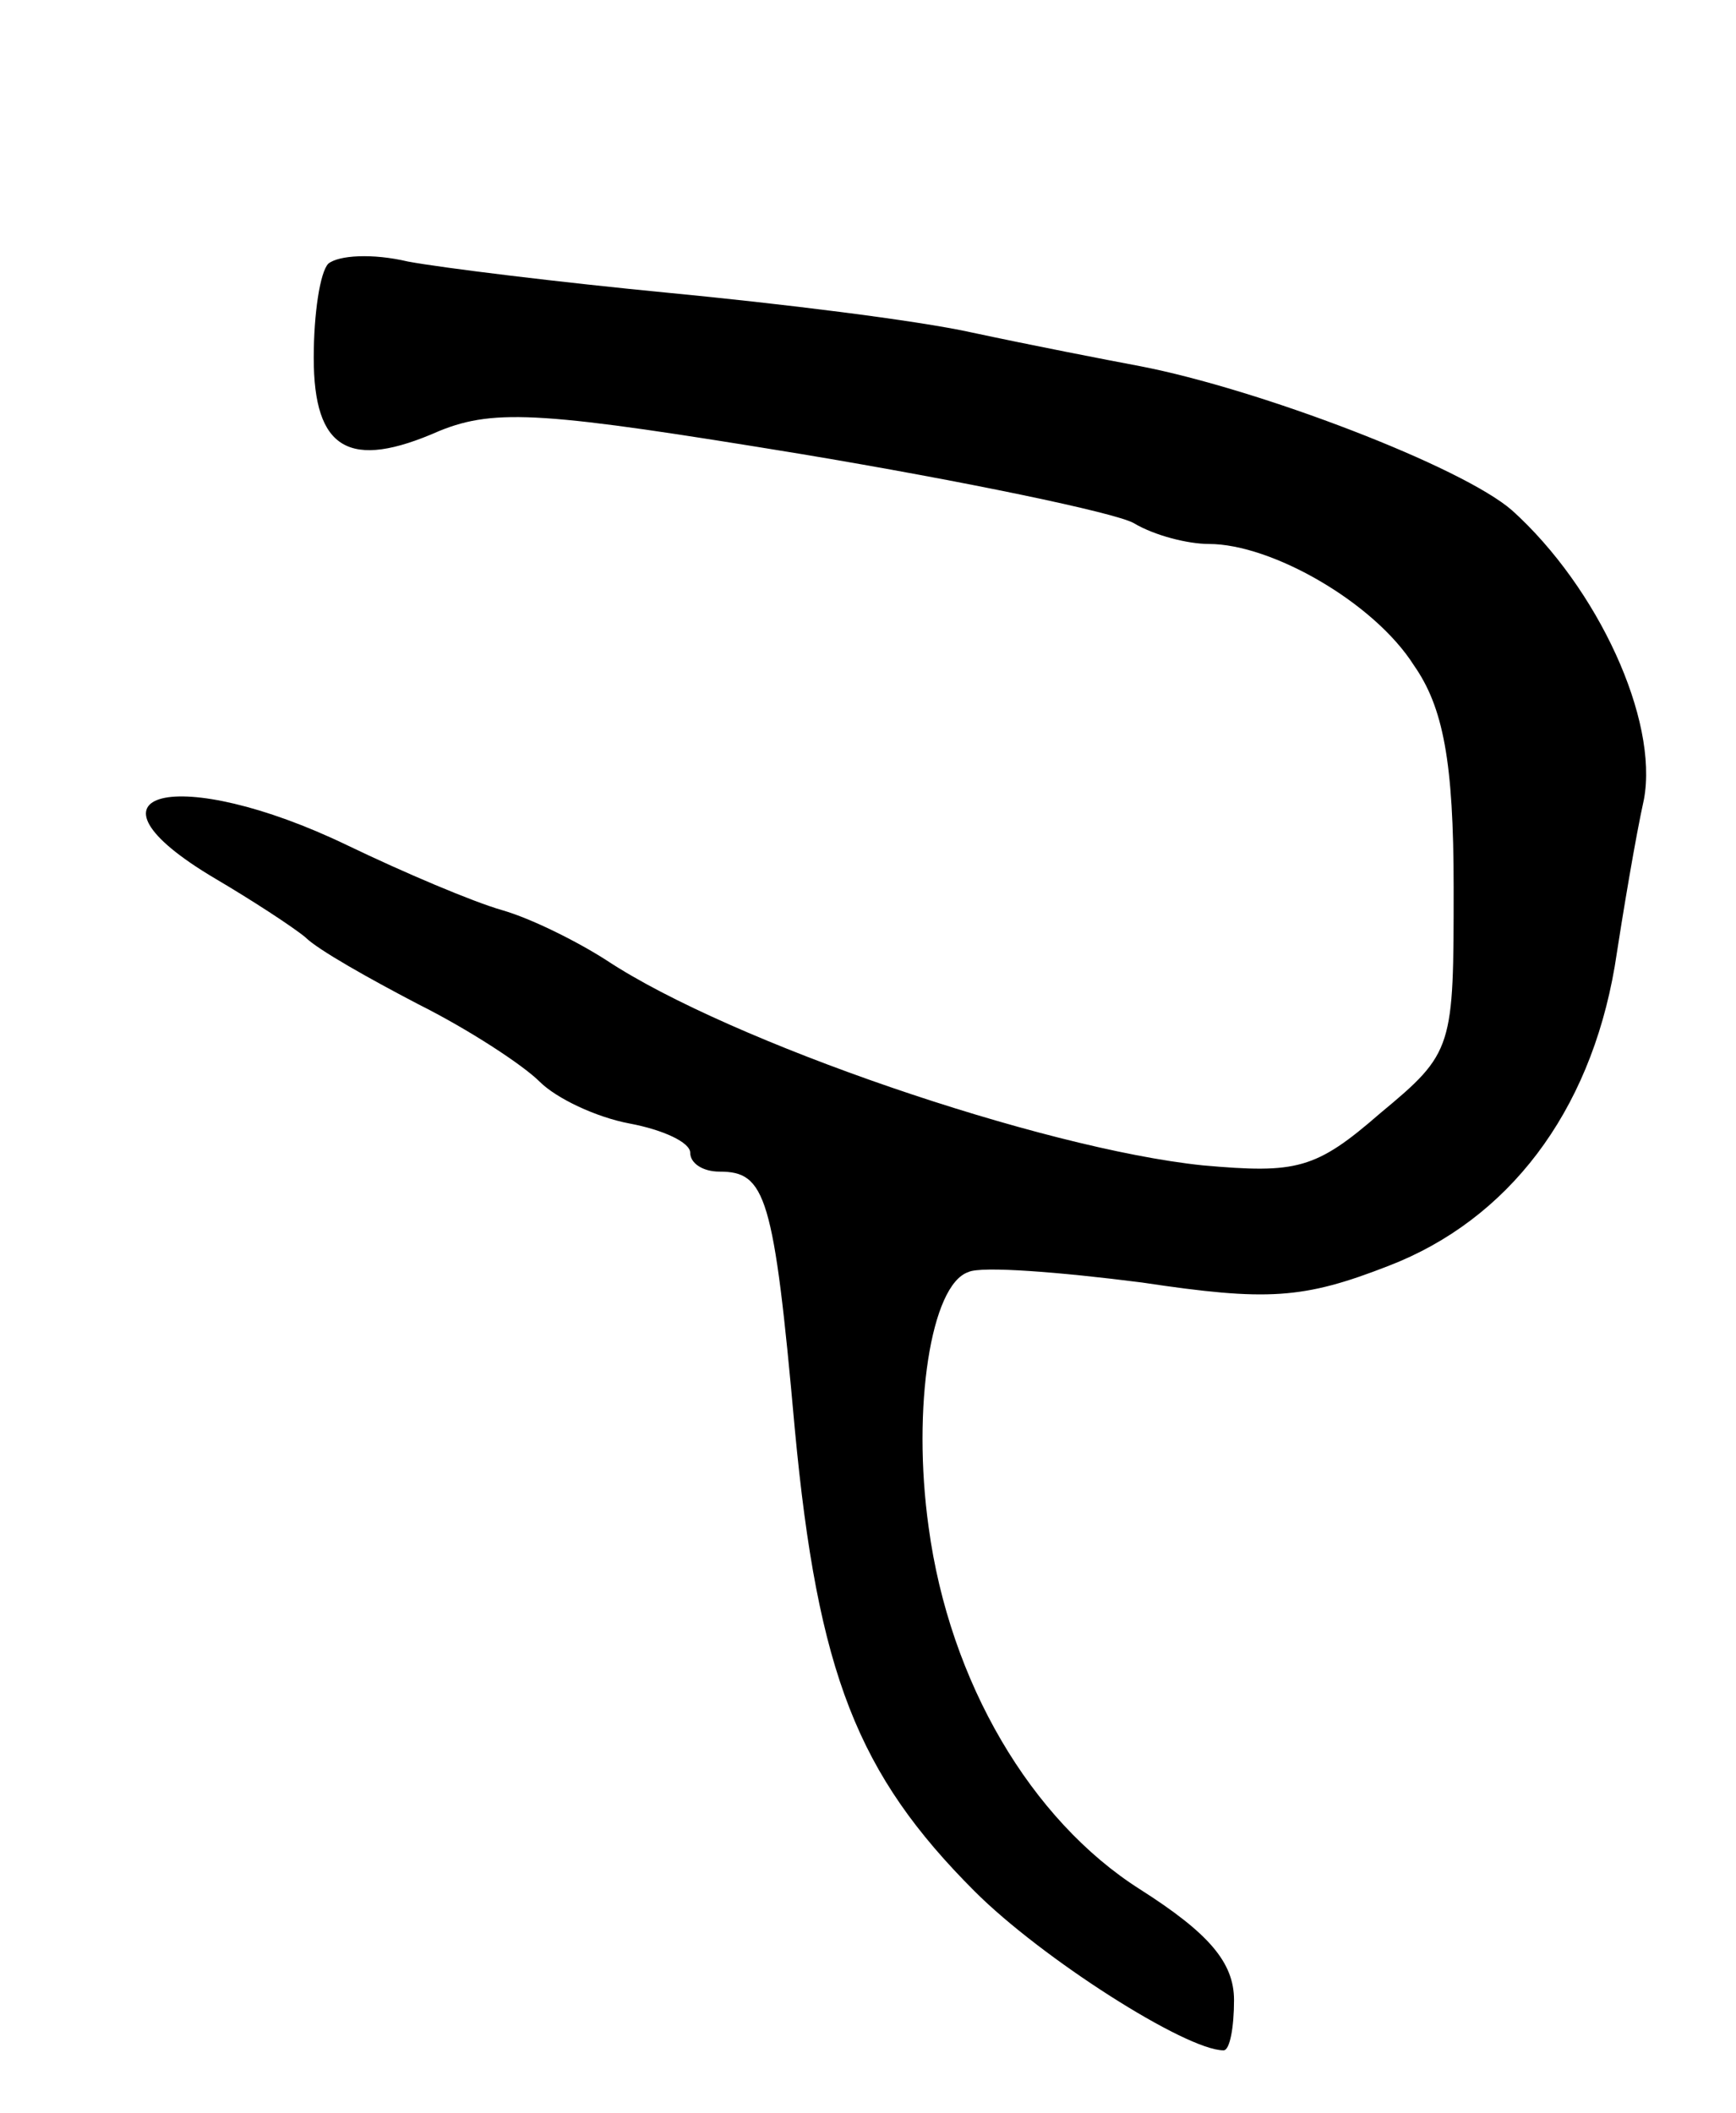 <svg version="1.0" xmlns="http://www.w3.org/2000/svg"
 width="83pt" height="101pt" viewBox="0 0 83 101"
 preserveAspectRatio="xMidYMid meet">
<g transform="translate(0,101) scale(0.1,-0.1)"
fill="#000000" stroke="none">
<path d="M157 884 c-4 -4 -7 -24 -7 -45 0 -44 17 -54 60 -35 27 11 51 9 173
-11 78 -13 150 -28 159 -33 10 -6 26 -10 36 -10 30 0 79 -28 98 -58 14 -20 19
-46 19 -106 0 -77 0 -79 -35 -108 -31 -27 -40 -29 -85 -25 -77 8 -226 59 -285
98 -14 9 -36 20 -50 24 -14 4 -47 18 -74 31 -81 39 -134 26 -63 -16 17 -10 37
-23 43 -28 6 -6 31 -20 54 -32 24 -12 50 -29 58 -37 8 -8 27 -17 43 -20 16 -3
29 -9 29 -14 0 -5 6 -9 14 -9 22 0 26 -11 36 -123 11 -117 30 -165 86 -221 32
-32 101 -76 119 -76 3 0 5 11 5 24 0 18 -12 32 -45 53 -52 33 -91 99 -101 173
-8 57 1 116 19 122 6 3 44 0 83 -5 60 -9 77 -8 118 8 57 22 96 73 108 143 4
26 10 62 14 80 7 38 -22 101 -63 138 -24 21 -121 58 -178 69 -16 3 -52 10 -80
16 -27 6 -93 14 -145 19 -52 5 -109 12 -125 15 -17 4 -33 3 -38 -1z"/>
</g>
</svg>
